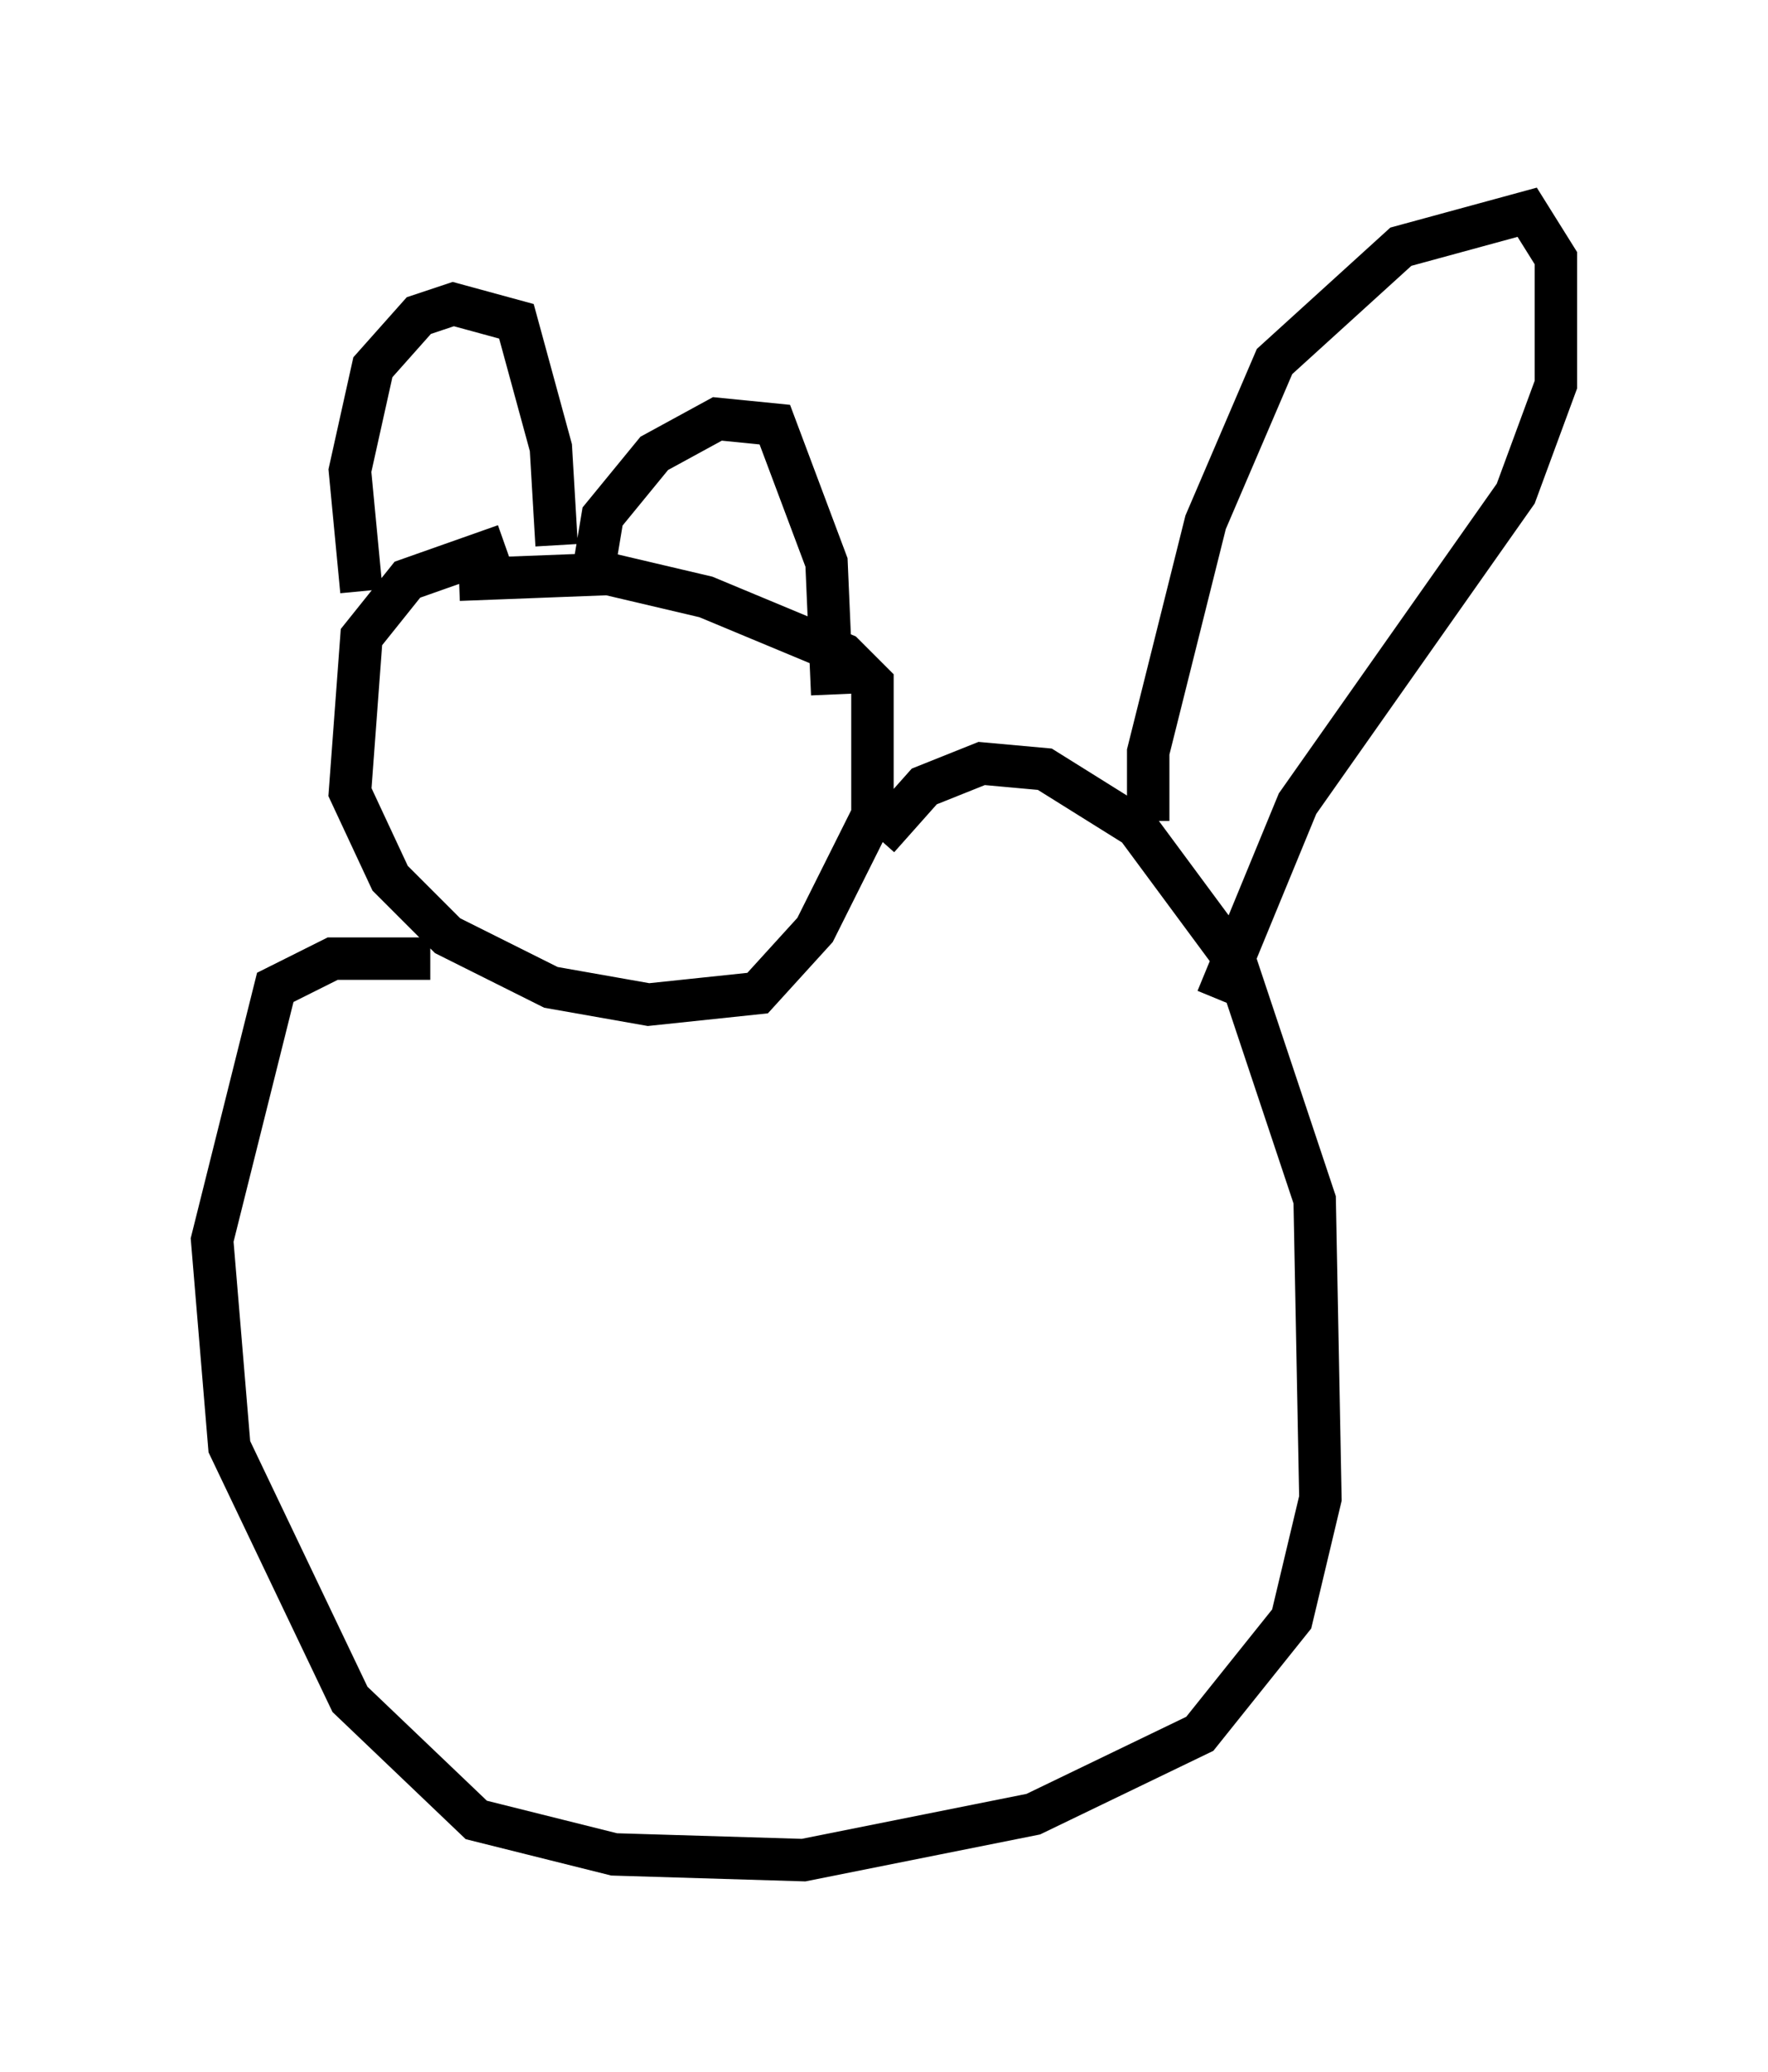 <?xml version="1.0" encoding="utf-8" ?>
<svg baseProfile="full" height="48.836" version="1.1" width="41.664" xmlns="http://www.w3.org/2000/svg" xmlns:ev="http://www.w3.org/2001/xml-events" xmlns:xlink="http://www.w3.org/1999/xlink"><defs /><rect fill="white" height="48.836" width="41.664" x="0" y="0" /><path d="M13.931, 14.202 m-2.03, -1.353 l-2.3, 0.812 -1.083, 1.353 l-0.271, 3.654 0.947, 2.03 l1.353, 1.353 2.436, 1.218 l2.3, 0.406 2.571, -0.271 l1.353, -1.488 1.353, -2.706 l0.0, -3.112 -0.677, -0.677 l-3.248, -1.353 -2.3, -0.541 l-3.518, 0.135 m-2.3, 0.271 l-0.271, -2.842 0.541, -2.436 l1.083, -1.218 0.812, -0.271 l1.488, 0.406 0.812, 2.977 l0.135, 2.3 m0.812, 0.947 l0.271, -1.624 1.218, -1.488 l1.488, -0.812 1.353, 0.135 l1.218, 3.248 0.135, 3.112 m-9.472, 6.225 l-2.3, 0.0 -1.353, 0.677 l-1.488, 5.954 0.406, 4.871 l2.842, 5.954 2.977, 2.842 l3.248, 0.812 4.465, 0.135 l5.413, -1.083 3.924, -1.894 l2.165, -2.706 0.677, -2.842 l-0.135, -7.036 -1.894, -5.683 l-2.3, -3.112 -2.165, -1.353 l-1.488, -0.135 -1.353, 0.541 l-1.083, 1.218 m6.36, -0.406 l0.0, -1.624 1.353, -5.413 l1.624, -3.789 2.977, -2.706 l2.977, -0.812 0.677, 1.083 l0.0, 2.977 -0.947, 2.571 l-5.142, 7.307 -1.894, 4.601 " fill="none" stroke="black" stroke-width="1" /></svg>
